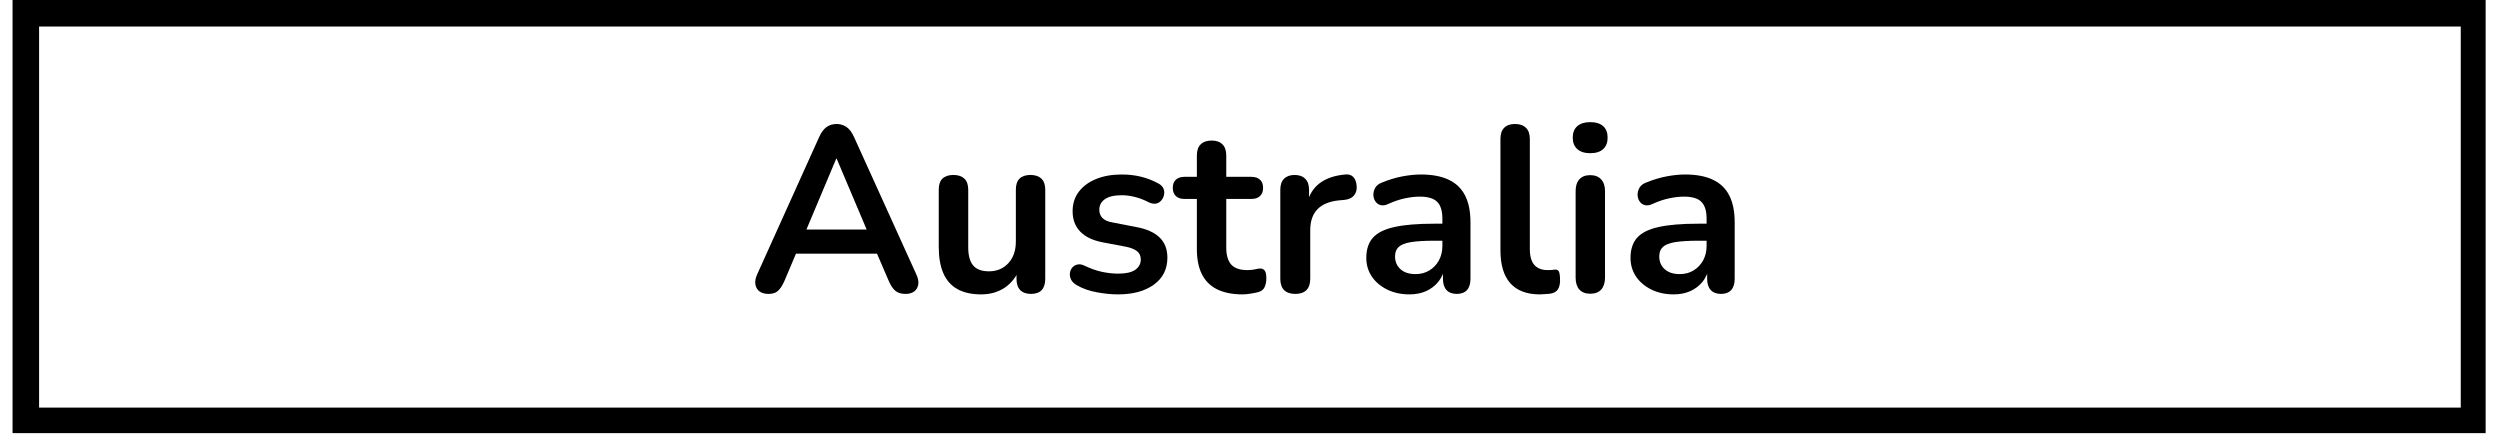 <svg xmlns="http://www.w3.org/2000/svg" xmlns:xlink="http://www.w3.org/1999/xlink" width="560" zoomAndPan="magnify" viewBox="0 0 420 74.25" height="99" preserveAspectRatio="xMidYMid meet" version="1.0"><defs><g/><clipPath id="fcbf2efb6e"><path d="M 2.109 0 L 417.586 0 L 417.586 72.766 L 2.109 72.766 Z M 2.109 0 " clip-rule="nonzero"/></clipPath></defs><g clip-path="url(#fcbf2efb6e)"><path stroke-linecap="butt" transform="matrix(0.743, 0, 0, 0.743, 2.111, -0)" fill="none" stroke-linejoin="miter" d="M -0.002 0 L 559.562 0 L 559.562 98.159 L -0.002 98.159 Z M -0.002 0 " stroke="#000000" stroke-width="12" stroke-opacity="1" stroke-miterlimit="4"/></g><g fill="#000000" fill-opacity="1"><g transform="translate(125.798, 49.065)"><g><path d="M 3.328 0.312 C 2.691 0.312 2.18 0.172 1.797 -0.109 C 1.422 -0.398 1.191 -0.789 1.109 -1.281 C 1.023 -1.77 1.117 -2.32 1.391 -2.938 L 11.844 -26.094 C 12.188 -26.852 12.598 -27.398 13.078 -27.734 C 13.566 -28.066 14.129 -28.234 14.766 -28.234 C 15.367 -28.234 15.914 -28.066 16.406 -27.734 C 16.895 -27.398 17.312 -26.852 17.656 -26.094 L 28.156 -2.938 C 28.445 -2.32 28.551 -1.766 28.469 -1.266 C 28.383 -0.766 28.156 -0.375 27.781 -0.094 C 27.414 0.176 26.93 0.312 26.328 0.312 C 25.586 0.312 25.016 0.133 24.609 -0.219 C 24.203 -0.57 23.836 -1.117 23.516 -1.859 L 20.938 -7.844 L 23.078 -6.453 L 6.375 -6.453 L 8.516 -7.844 L 5.984 -1.859 C 5.641 -1.098 5.281 -0.547 4.906 -0.203 C 4.539 0.141 4.016 0.312 3.328 0.312 Z M 14.688 -22.406 L 9.141 -9.219 L 8.109 -10.5 L 21.344 -10.5 L 20.344 -9.219 L 14.766 -22.406 Z M 14.688 -22.406 "/></g></g></g><g fill="#000000" fill-opacity="1"><g transform="translate(155.257, 49.065)"><g><path d="M 9.578 0.391 C 7.973 0.391 6.641 0.094 5.578 -0.5 C 4.523 -1.094 3.738 -1.984 3.219 -3.172 C 2.707 -4.359 2.453 -5.836 2.453 -7.609 L 2.453 -17.188 C 2.453 -18.031 2.66 -18.656 3.078 -19.062 C 3.504 -19.469 4.113 -19.672 4.906 -19.672 C 5.695 -19.672 6.312 -19.469 6.75 -19.062 C 7.188 -18.656 7.406 -18.031 7.406 -17.188 L 7.406 -7.516 C 7.406 -6.148 7.68 -5.133 8.234 -4.469 C 8.785 -3.812 9.672 -3.484 10.891 -3.484 C 12.211 -3.484 13.297 -3.938 14.141 -4.844 C 14.984 -5.758 15.406 -6.969 15.406 -8.469 L 15.406 -17.188 C 15.406 -18.031 15.613 -18.656 16.031 -19.062 C 16.457 -19.469 17.066 -19.672 17.859 -19.672 C 18.648 -19.672 19.258 -19.469 19.688 -19.062 C 20.125 -18.656 20.344 -18.031 20.344 -17.188 L 20.344 -2.219 C 20.344 -0.531 19.539 0.312 17.938 0.312 C 17.164 0.312 16.566 0.098 16.141 -0.328 C 15.723 -0.766 15.516 -1.395 15.516 -2.219 L 15.516 -5.219 L 16.078 -4.031 C 15.523 -2.613 14.688 -1.52 13.562 -0.75 C 12.438 0.008 11.109 0.391 9.578 0.391 Z M 9.578 0.391 "/></g></g></g><g fill="#000000" fill-opacity="1"><g transform="translate(178.183, 49.065)"><g><path d="M 9.656 0.391 C 8.52 0.391 7.316 0.27 6.047 0.031 C 4.785 -0.195 3.656 -0.602 2.656 -1.188 C 2.227 -1.445 1.926 -1.754 1.75 -2.109 C 1.582 -2.473 1.52 -2.832 1.562 -3.188 C 1.602 -3.539 1.734 -3.848 1.953 -4.109 C 2.18 -4.379 2.473 -4.551 2.828 -4.625 C 3.18 -4.707 3.57 -4.645 4 -4.438 C 5.051 -3.938 6.039 -3.586 6.969 -3.391 C 7.895 -3.191 8.805 -3.094 9.703 -3.094 C 10.961 -3.094 11.906 -3.305 12.531 -3.734 C 13.156 -4.172 13.469 -4.75 13.469 -5.469 C 13.469 -6.07 13.258 -6.535 12.844 -6.859 C 12.438 -7.191 11.82 -7.441 11 -7.609 L 7.047 -8.359 C 5.41 -8.672 4.16 -9.27 3.297 -10.156 C 2.441 -11.039 2.016 -12.18 2.016 -13.578 C 2.016 -14.848 2.363 -15.941 3.062 -16.859 C 3.77 -17.785 4.742 -18.5 5.984 -19 C 7.223 -19.5 8.645 -19.75 10.25 -19.75 C 11.414 -19.75 12.504 -19.625 13.516 -19.375 C 14.535 -19.125 15.52 -18.738 16.469 -18.219 C 16.863 -18 17.133 -17.719 17.281 -17.375 C 17.426 -17.031 17.457 -16.68 17.375 -16.328 C 17.301 -15.973 17.145 -15.656 16.906 -15.375 C 16.664 -15.102 16.367 -14.93 16.016 -14.859 C 15.66 -14.797 15.258 -14.867 14.812 -15.078 C 13.988 -15.504 13.203 -15.805 12.453 -15.984 C 11.703 -16.172 10.984 -16.266 10.297 -16.266 C 9.004 -16.266 8.047 -16.039 7.422 -15.594 C 6.805 -15.145 6.5 -14.551 6.5 -13.812 C 6.5 -13.258 6.68 -12.797 7.047 -12.422 C 7.422 -12.055 7.988 -11.812 8.75 -11.688 L 12.703 -10.922 C 14.422 -10.609 15.723 -10.031 16.609 -9.188 C 17.492 -8.344 17.938 -7.207 17.938 -5.781 C 17.938 -3.852 17.18 -2.344 15.672 -1.25 C 14.172 -0.156 12.164 0.391 9.656 0.391 Z M 9.656 0.391 "/></g></g></g><g fill="#000000" fill-opacity="1"><g transform="translate(197.308, 49.065)"><g><path d="M 11.438 0.391 C 9.727 0.391 8.297 0.102 7.141 -0.469 C 5.992 -1.051 5.145 -1.906 4.594 -3.031 C 4.039 -4.156 3.766 -5.547 3.766 -7.203 L 3.766 -15.641 L 1.703 -15.641 C 1.066 -15.641 0.578 -15.801 0.234 -16.125 C -0.109 -16.457 -0.281 -16.914 -0.281 -17.5 C -0.281 -18.102 -0.109 -18.562 0.234 -18.875 C 0.578 -19.195 1.066 -19.359 1.703 -19.359 L 3.766 -19.359 L 3.766 -22.969 C 3.766 -23.781 3.977 -24.395 4.406 -24.812 C 4.844 -25.238 5.457 -25.453 6.25 -25.453 C 7.039 -25.453 7.645 -25.238 8.062 -24.812 C 8.488 -24.395 8.703 -23.781 8.703 -22.969 L 8.703 -19.359 L 12.906 -19.359 C 13.539 -19.359 14.031 -19.195 14.375 -18.875 C 14.719 -18.562 14.891 -18.102 14.891 -17.5 C 14.891 -16.914 14.719 -16.457 14.375 -16.125 C 14.031 -15.801 13.539 -15.641 12.906 -15.641 L 8.703 -15.641 L 8.703 -7.484 C 8.703 -6.211 8.977 -5.258 9.531 -4.625 C 10.094 -4 10.992 -3.688 12.234 -3.688 C 12.68 -3.688 13.078 -3.723 13.422 -3.797 C 13.766 -3.879 14.066 -3.93 14.328 -3.953 C 14.648 -3.984 14.914 -3.883 15.125 -3.656 C 15.332 -3.438 15.438 -2.984 15.438 -2.297 C 15.438 -1.766 15.348 -1.297 15.172 -0.891 C 15.004 -0.484 14.695 -0.203 14.25 -0.047 C 13.906 0.066 13.457 0.164 12.906 0.25 C 12.352 0.344 11.863 0.391 11.438 0.391 Z M 11.438 0.391 "/></g></g></g><g fill="#000000" fill-opacity="1"><g transform="translate(212.513, 49.065)"><g><path d="M 5.109 0.312 C 4.285 0.312 3.656 0.098 3.219 -0.328 C 2.789 -0.766 2.578 -1.395 2.578 -2.219 L 2.578 -17.188 C 2.578 -18 2.785 -18.613 3.203 -19.031 C 3.629 -19.457 4.223 -19.672 4.984 -19.672 C 5.754 -19.672 6.348 -19.457 6.766 -19.031 C 7.191 -18.613 7.406 -18 7.406 -17.188 L 7.406 -14.688 L 7.016 -14.688 C 7.379 -16.27 8.102 -17.469 9.188 -18.281 C 10.27 -19.102 11.707 -19.594 13.5 -19.75 C 14.051 -19.812 14.492 -19.676 14.828 -19.344 C 15.16 -19.008 15.352 -18.5 15.406 -17.812 C 15.457 -17.156 15.301 -16.617 14.938 -16.203 C 14.582 -15.797 14.051 -15.555 13.344 -15.484 L 12.469 -15.406 C 10.863 -15.25 9.648 -14.754 8.828 -13.922 C 8.016 -13.086 7.609 -11.914 7.609 -10.406 L 7.609 -2.219 C 7.609 -1.395 7.395 -0.766 6.969 -0.328 C 6.539 0.098 5.922 0.312 5.109 0.312 Z M 5.109 0.312 "/></g></g></g><g fill="#000000" fill-opacity="1"><g transform="translate(227.837, 49.065)"><g><path d="M 8.953 0.391 C 7.547 0.391 6.297 0.117 5.203 -0.422 C 4.109 -0.961 3.25 -1.691 2.625 -2.609 C 2.008 -3.535 1.703 -4.578 1.703 -5.734 C 1.703 -7.16 2.07 -8.289 2.812 -9.125 C 3.551 -9.957 4.75 -10.555 6.406 -10.922 C 8.07 -11.297 10.305 -11.484 13.109 -11.484 L 15.078 -11.484 L 15.078 -8.625 L 13.141 -8.625 C 11.504 -8.625 10.195 -8.547 9.219 -8.391 C 8.25 -8.234 7.555 -7.961 7.141 -7.578 C 6.734 -7.203 6.531 -6.672 6.531 -5.984 C 6.531 -5.109 6.832 -4.395 7.438 -3.844 C 8.051 -3.289 8.898 -3.016 9.984 -3.016 C 10.848 -3.016 11.613 -3.219 12.281 -3.625 C 12.957 -4.031 13.492 -4.586 13.891 -5.297 C 14.285 -6.016 14.484 -6.836 14.484 -7.766 L 14.484 -12.312 C 14.484 -13.633 14.191 -14.582 13.609 -15.156 C 13.035 -15.738 12.062 -16.031 10.688 -16.031 C 9.926 -16.031 9.102 -15.938 8.219 -15.75 C 7.332 -15.57 6.398 -15.258 5.422 -14.812 C 4.922 -14.57 4.477 -14.504 4.094 -14.609 C 3.719 -14.711 3.422 -14.93 3.203 -15.266 C 2.992 -15.598 2.891 -15.961 2.891 -16.359 C 2.891 -16.754 2.992 -17.141 3.203 -17.516 C 3.422 -17.898 3.781 -18.188 4.281 -18.375 C 5.488 -18.875 6.656 -19.227 7.781 -19.438 C 8.906 -19.645 9.926 -19.75 10.844 -19.75 C 12.75 -19.75 14.312 -19.457 15.531 -18.875 C 16.758 -18.301 17.676 -17.426 18.281 -16.25 C 18.895 -15.07 19.203 -13.562 19.203 -11.719 L 19.203 -2.219 C 19.203 -1.395 19.004 -0.766 18.609 -0.328 C 18.211 0.098 17.645 0.312 16.906 0.312 C 16.164 0.312 15.594 0.098 15.188 -0.328 C 14.781 -0.766 14.578 -1.395 14.578 -2.219 L 14.578 -4.125 L 14.891 -4.125 C 14.703 -3.195 14.336 -2.395 13.797 -1.719 C 13.254 -1.051 12.57 -0.531 11.75 -0.156 C 10.938 0.207 10.004 0.391 8.953 0.391 Z M 8.953 0.391 "/></g></g></g><g fill="#000000" fill-opacity="1"><g transform="translate(249.496, 49.065)"><g><path d="M 9.188 0.391 C 7 0.391 5.348 -0.234 4.234 -1.484 C 3.129 -2.734 2.578 -4.578 2.578 -7.016 L 2.578 -25.734 C 2.578 -26.555 2.785 -27.176 3.203 -27.594 C 3.629 -28.02 4.238 -28.234 5.031 -28.234 C 5.82 -28.234 6.43 -28.02 6.859 -27.594 C 7.297 -27.176 7.516 -26.555 7.516 -25.734 L 7.516 -7.25 C 7.516 -6.031 7.77 -5.129 8.281 -4.547 C 8.801 -3.973 9.539 -3.688 10.5 -3.688 C 10.707 -3.688 10.898 -3.691 11.078 -3.703 C 11.266 -3.711 11.453 -3.734 11.641 -3.766 C 12.004 -3.816 12.254 -3.719 12.391 -3.469 C 12.523 -3.219 12.594 -2.707 12.594 -1.938 C 12.594 -1.281 12.457 -0.766 12.188 -0.391 C 11.926 -0.023 11.492 0.195 10.891 0.281 C 10.629 0.301 10.352 0.32 10.062 0.344 C 9.77 0.375 9.477 0.391 9.188 0.391 Z M 9.188 0.391 "/></g></g></g><g fill="#000000" fill-opacity="1"><g transform="translate(262.127, 49.065)"><g><path d="M 5.031 0.281 C 4.238 0.281 3.629 0.047 3.203 -0.422 C 2.785 -0.898 2.578 -1.566 2.578 -2.422 L 2.578 -16.953 C 2.578 -17.816 2.785 -18.477 3.203 -18.938 C 3.629 -19.406 4.238 -19.641 5.031 -19.641 C 5.82 -19.641 6.43 -19.406 6.859 -18.938 C 7.297 -18.477 7.516 -17.816 7.516 -16.953 L 7.516 -2.422 C 7.516 -1.566 7.301 -0.898 6.875 -0.422 C 6.457 0.047 5.844 0.281 5.031 0.281 Z M 5.031 -23.328 C 4.102 -23.328 3.379 -23.555 2.859 -24.016 C 2.348 -24.473 2.094 -25.113 2.094 -25.938 C 2.094 -26.781 2.348 -27.426 2.859 -27.875 C 3.379 -28.32 4.102 -28.547 5.031 -28.547 C 5.977 -28.547 6.703 -28.32 7.203 -27.875 C 7.703 -27.426 7.953 -26.781 7.953 -25.938 C 7.953 -25.113 7.703 -24.473 7.203 -24.016 C 6.703 -23.555 5.977 -23.328 5.031 -23.328 Z M 5.031 -23.328 "/></g></g></g><g fill="#000000" fill-opacity="1"><g transform="translate(272.224, 49.065)"><g><path d="M 8.953 0.391 C 7.547 0.391 6.297 0.117 5.203 -0.422 C 4.109 -0.961 3.25 -1.691 2.625 -2.609 C 2.008 -3.535 1.703 -4.578 1.703 -5.734 C 1.703 -7.16 2.07 -8.289 2.812 -9.125 C 3.551 -9.957 4.75 -10.555 6.406 -10.922 C 8.07 -11.297 10.305 -11.484 13.109 -11.484 L 15.078 -11.484 L 15.078 -8.625 L 13.141 -8.625 C 11.504 -8.625 10.195 -8.547 9.219 -8.391 C 8.25 -8.234 7.555 -7.961 7.141 -7.578 C 6.734 -7.203 6.531 -6.672 6.531 -5.984 C 6.531 -5.109 6.832 -4.395 7.438 -3.844 C 8.051 -3.289 8.898 -3.016 9.984 -3.016 C 10.848 -3.016 11.613 -3.219 12.281 -3.625 C 12.957 -4.031 13.492 -4.586 13.891 -5.297 C 14.285 -6.016 14.484 -6.836 14.484 -7.766 L 14.484 -12.312 C 14.484 -13.633 14.191 -14.582 13.609 -15.156 C 13.035 -15.738 12.062 -16.031 10.688 -16.031 C 9.926 -16.031 9.102 -15.938 8.219 -15.75 C 7.332 -15.57 6.398 -15.258 5.422 -14.812 C 4.922 -14.57 4.477 -14.504 4.094 -14.609 C 3.719 -14.711 3.422 -14.93 3.203 -15.266 C 2.992 -15.598 2.891 -15.961 2.891 -16.359 C 2.891 -16.754 2.992 -17.141 3.203 -17.516 C 3.422 -17.898 3.781 -18.188 4.281 -18.375 C 5.488 -18.875 6.656 -19.227 7.781 -19.438 C 8.906 -19.645 9.926 -19.75 10.844 -19.75 C 12.75 -19.75 14.312 -19.457 15.531 -18.875 C 16.758 -18.301 17.676 -17.426 18.281 -16.25 C 18.895 -15.07 19.203 -13.562 19.203 -11.719 L 19.203 -2.219 C 19.203 -1.395 19.004 -0.766 18.609 -0.328 C 18.211 0.098 17.645 0.312 16.906 0.312 C 16.164 0.312 15.594 0.098 15.188 -0.328 C 14.781 -0.766 14.578 -1.395 14.578 -2.219 L 14.578 -4.125 L 14.891 -4.125 C 14.703 -3.195 14.336 -2.395 13.797 -1.719 C 13.254 -1.051 12.57 -0.531 11.75 -0.156 C 10.938 0.207 10.004 0.391 8.953 0.391 Z M 8.953 0.391 "/></g></g></g></svg>